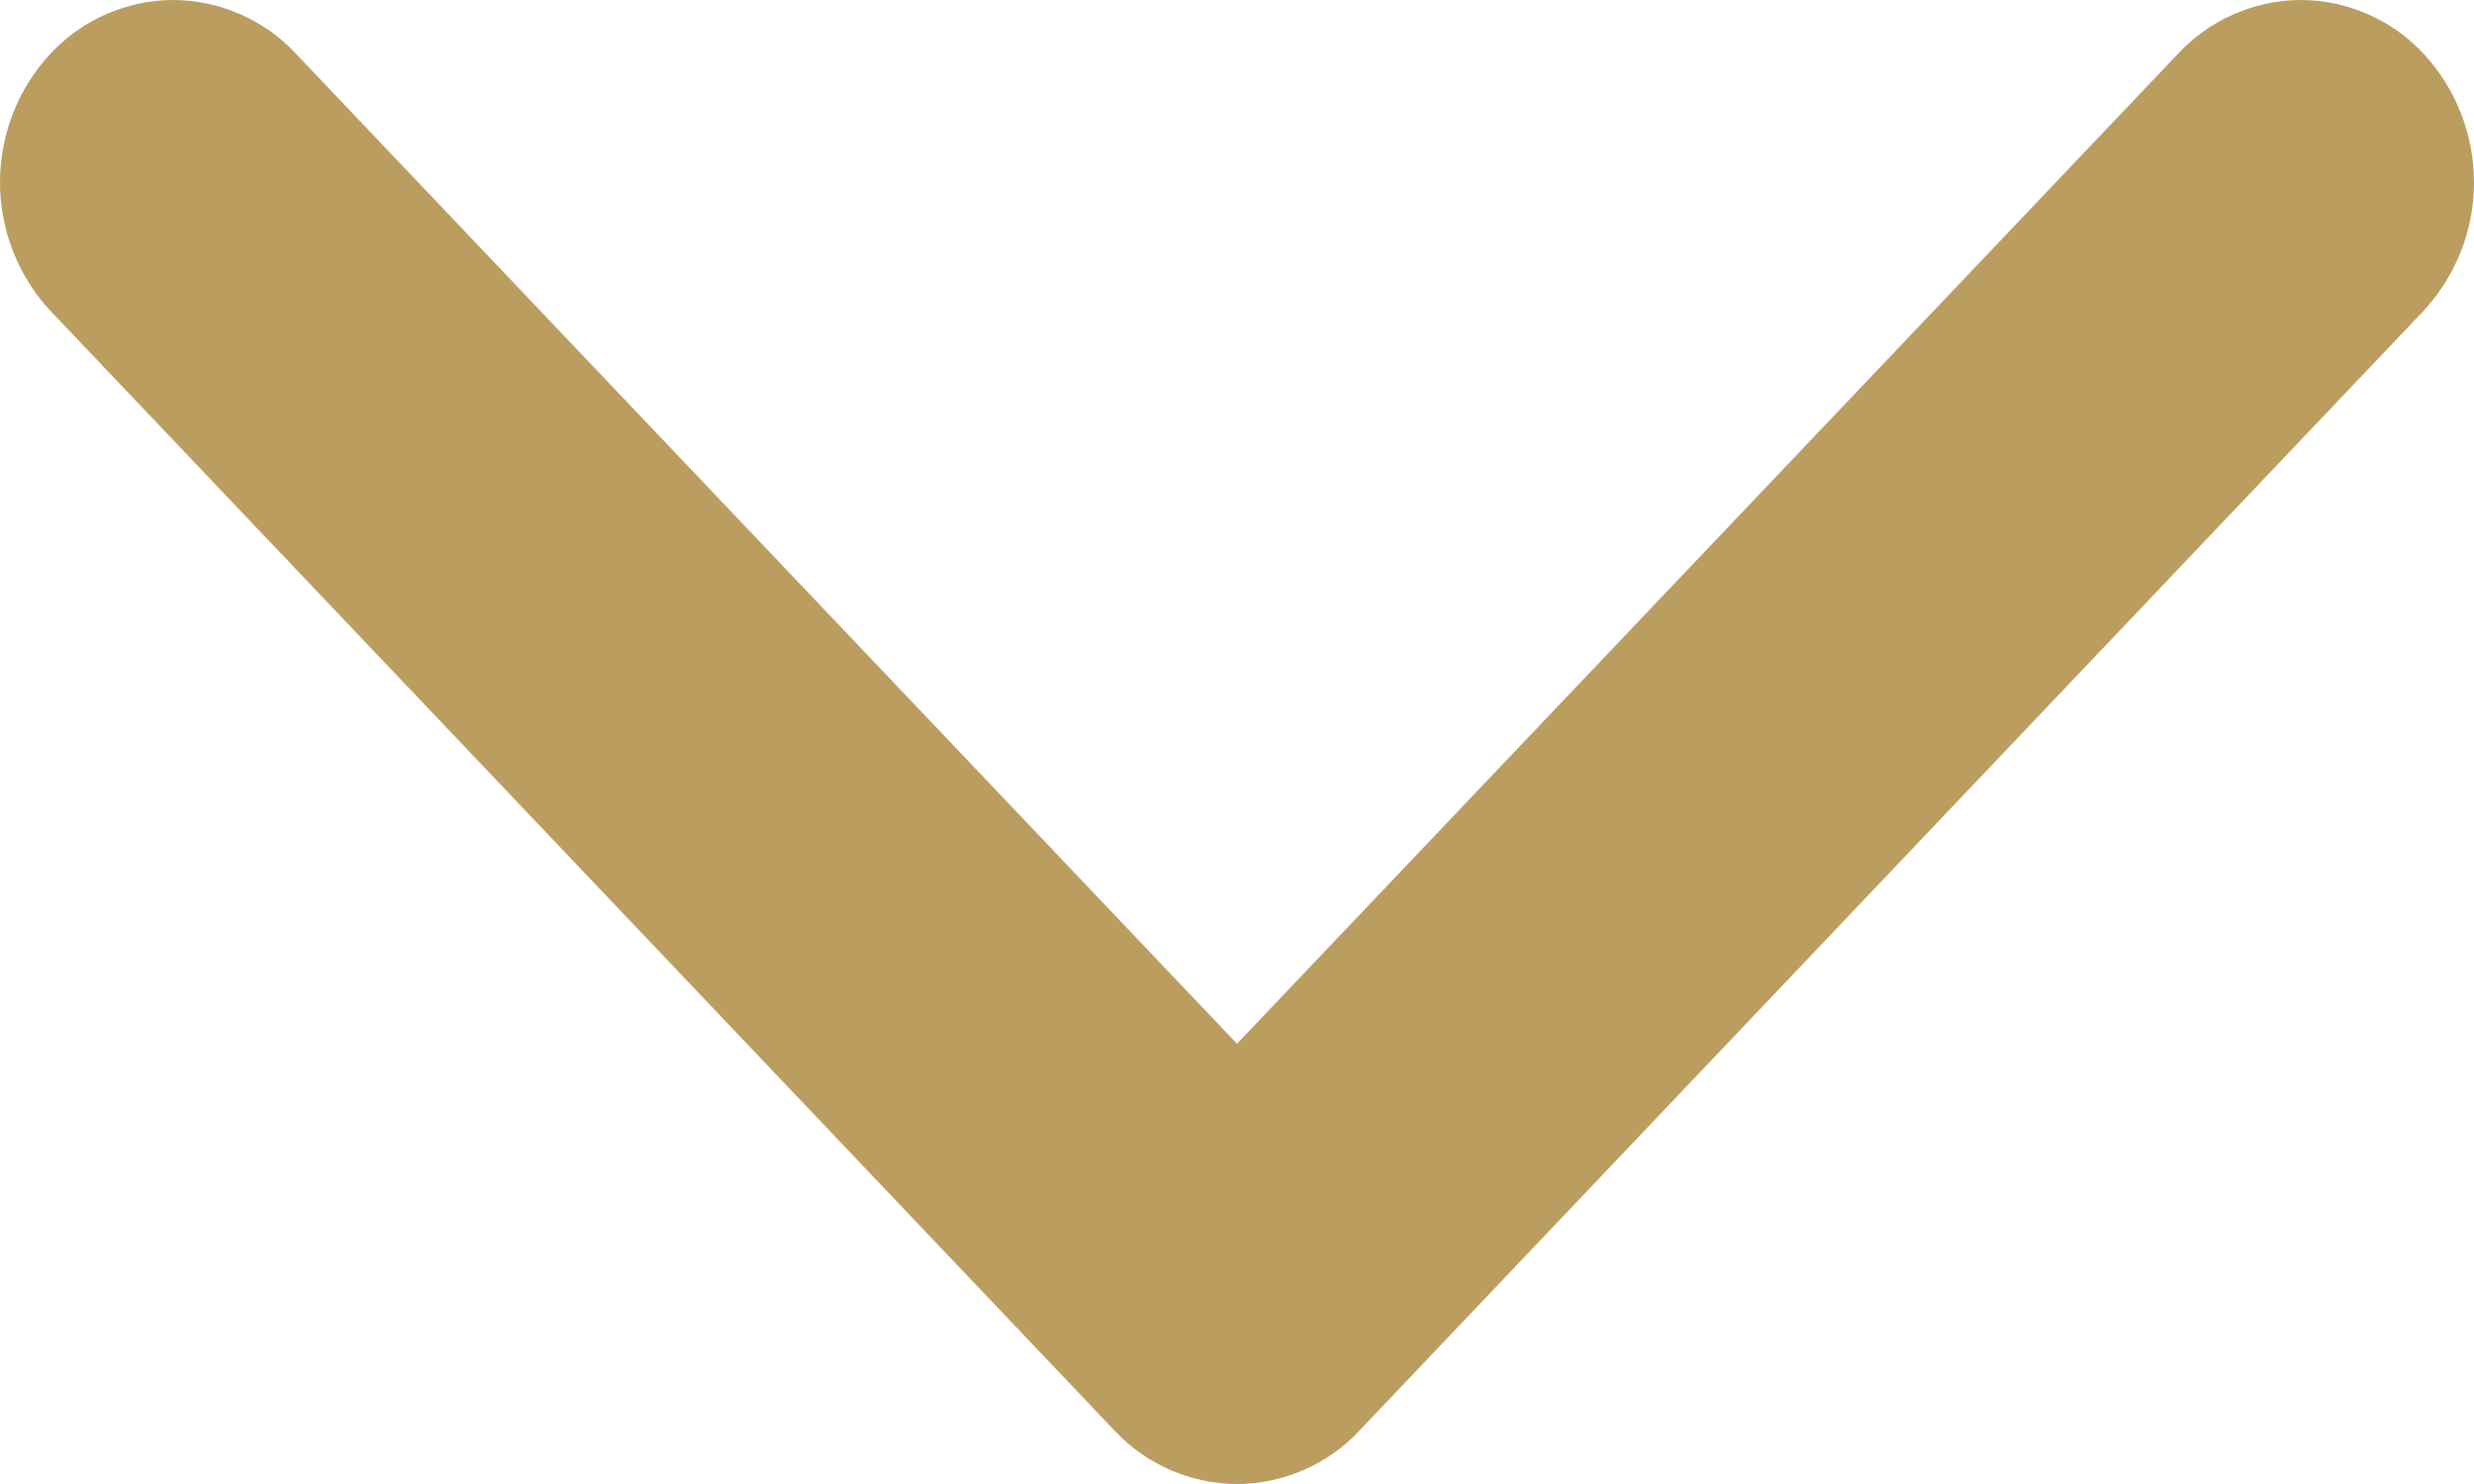 <svg width="10" height="6" viewBox="0 0 10 6" fill="none" xmlns="http://www.w3.org/2000/svg">
<g clip-path="url(#clip0_1_16)">
<path d="M4.505 5.784L0.205 1.258C0.073 1.117 -0 0.93 -0 0.737C-0 0.544 0.073 0.357 0.205 0.216C0.268 0.148 0.345 0.094 0.43 0.057C0.515 0.02 0.607 0 0.7 0C0.793 0 0.885 0.02 0.97 0.057C1.055 0.094 1.132 0.148 1.195 0.216L5 4.22L8.805 0.216C8.868 0.148 8.945 0.094 9.03 0.057C9.115 0.02 9.207 0 9.3 0C9.393 0 9.485 0.02 9.57 0.057C9.655 0.094 9.732 0.148 9.795 0.216C9.927 0.358 10 0.544 10 0.737C10 0.93 9.927 1.116 9.795 1.258L5.495 5.784C5.432 5.852 5.355 5.906 5.27 5.943C5.185 5.98 5.093 6 5 6C4.907 6 4.815 5.98 4.73 5.943C4.645 5.906 4.568 5.852 4.505 5.784V5.784Z" fill="#BB9D60"/>
</g>
<defs>
<clipPath id="clip0_1_16">
<rect width="10" height="6" fill="white"/>
</clipPath>
</defs>
</svg>
